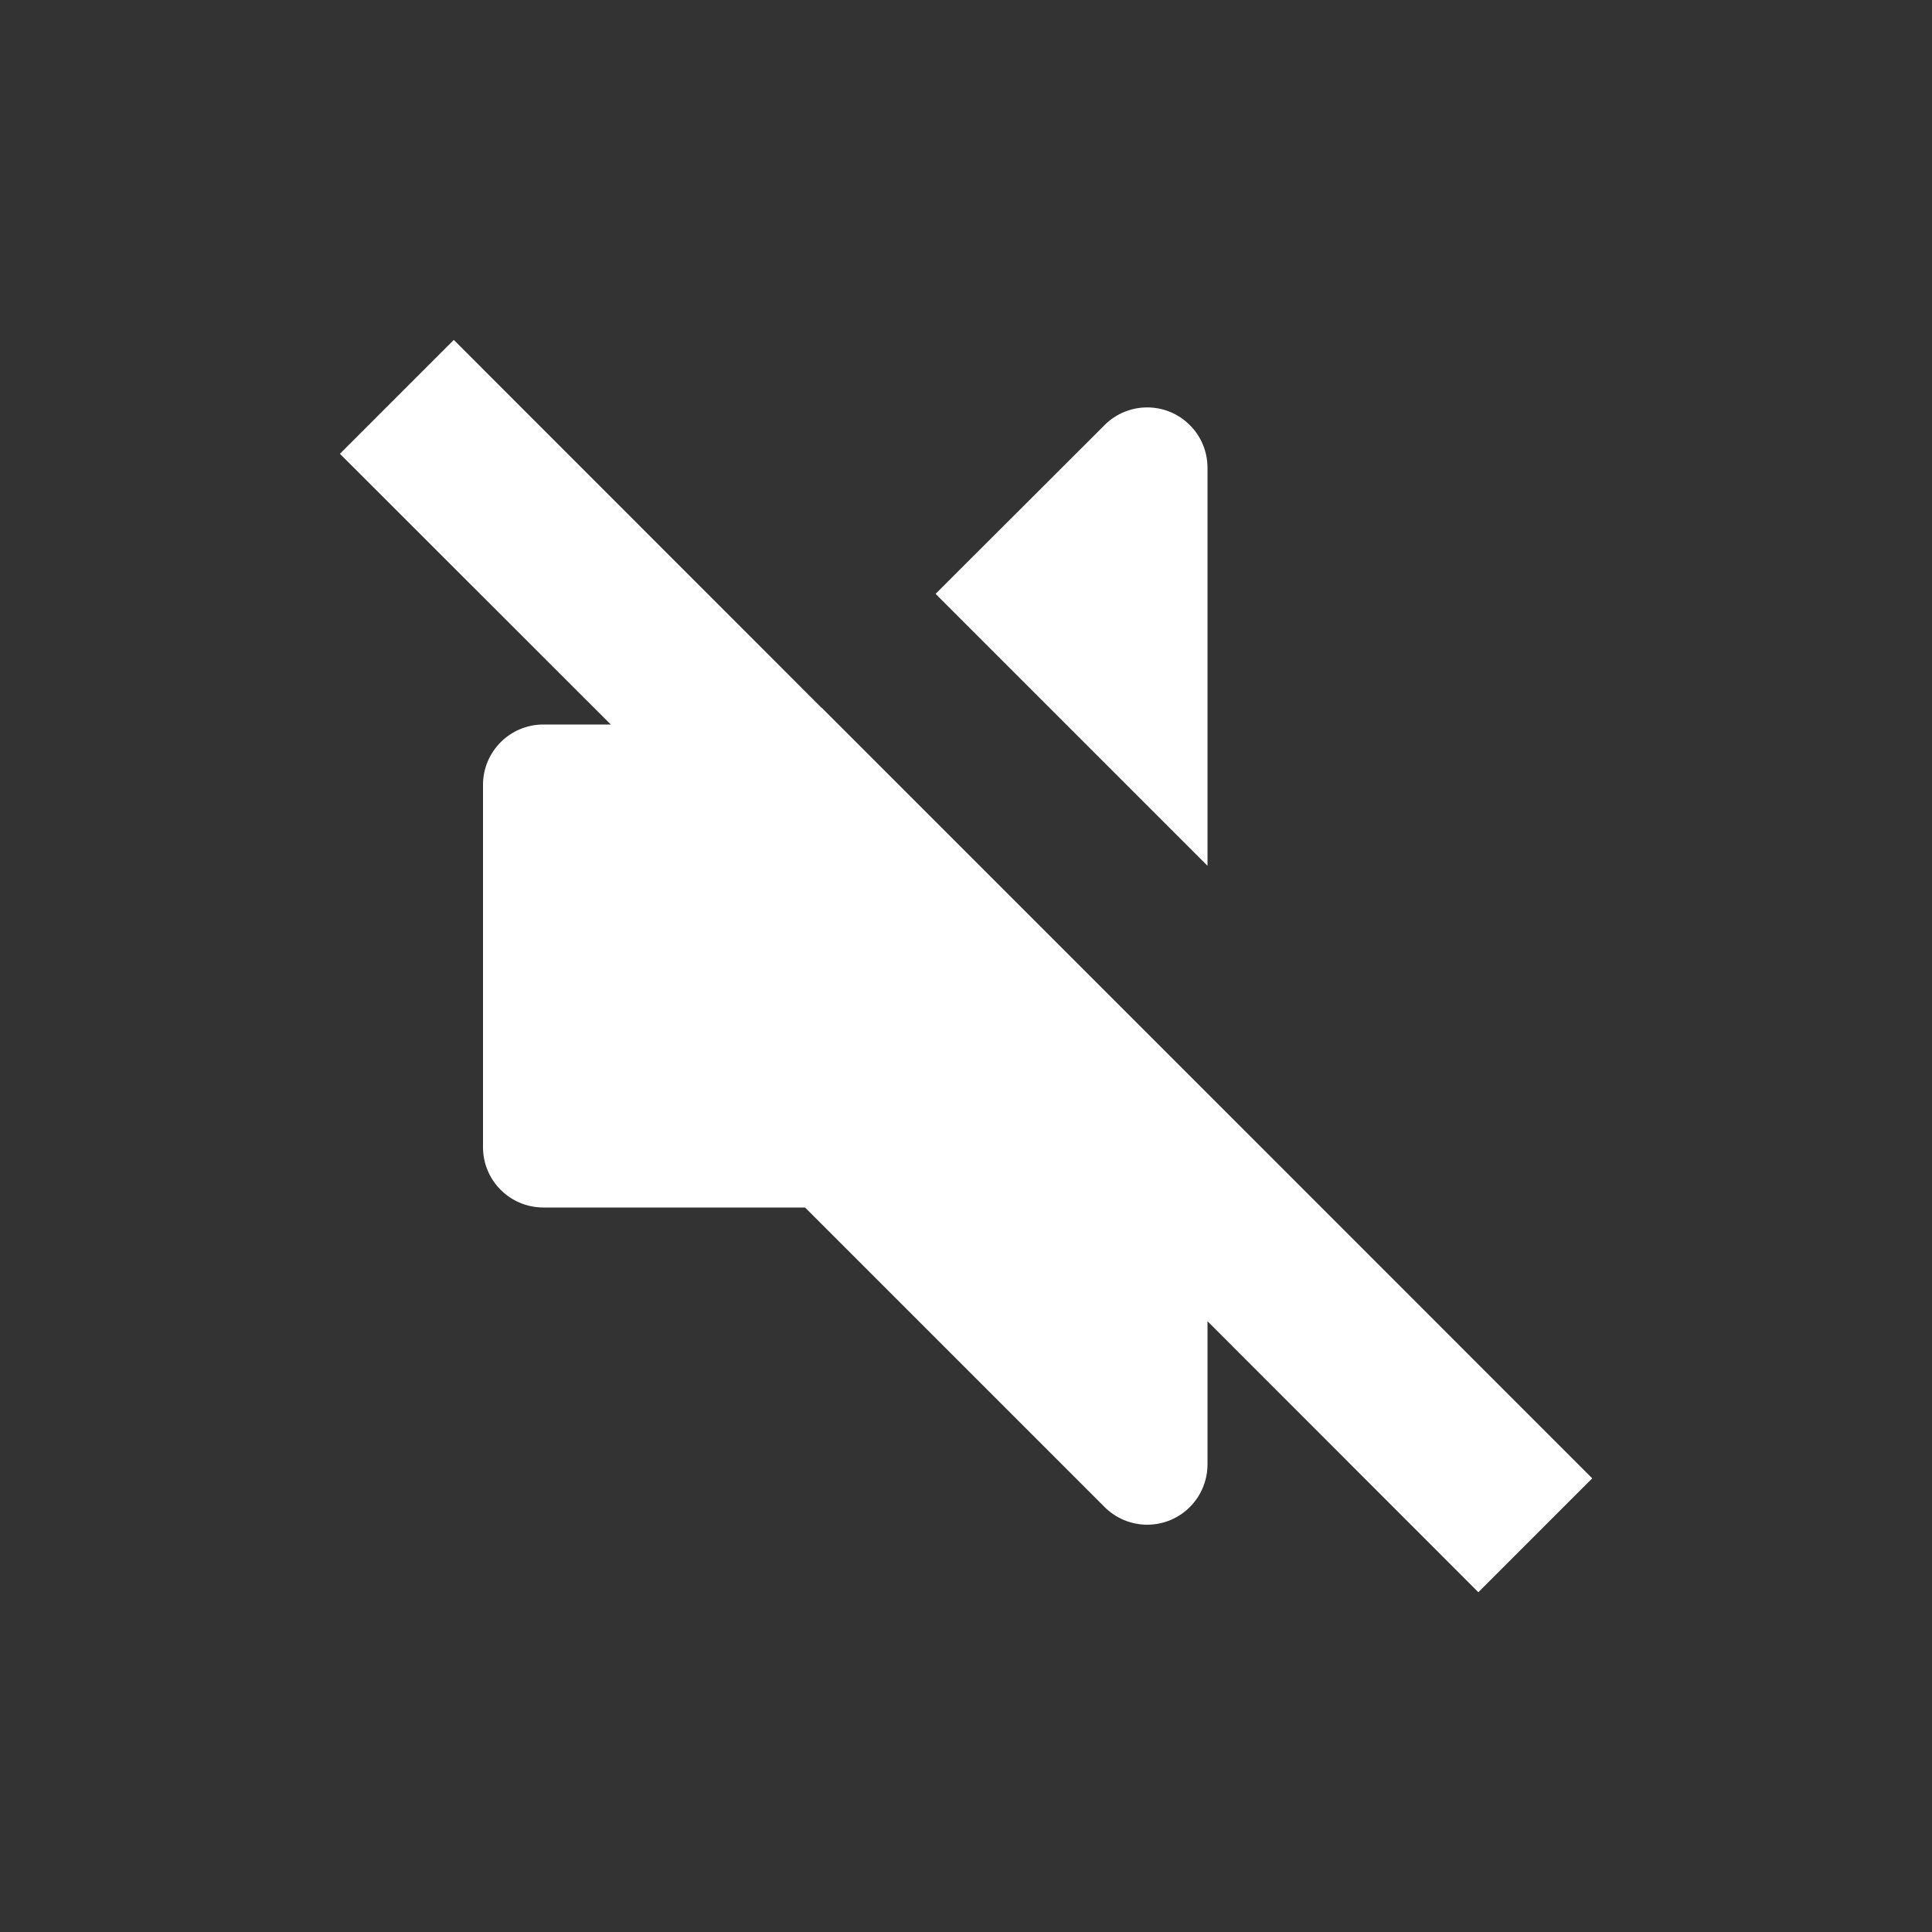 <?xml version="1.0" encoding="UTF-8"?>
<svg width="16px" height="16px" viewBox="0 0 16 16" version="1.1" xmlns="http://www.w3.org/2000/svg" xmlns:xlink="http://www.w3.org/1999/xlink">
    <rect x="0" y="0" width="16" height="16" fill="#333333" stroke="none"/>
    <title>Group</title>
    <g id="Symbols" stroke="none" stroke-width="1" fill="none" fill-rule="evenodd">
        <g id="*card-Private" transform="translate(-150, -7)">
            <g id="Group" transform="translate(150, 7)">
                <rect id="Rectangle" x="0" y="0" width="16" height="16"></rect>
                <g id="Basic-/-user-Copy-3" transform="translate(2.815, 2.815)" fill="#FFFFFF">
                    <path d="M0.943,2.22044605e-16 L3.989,3.047 L3.99,3.046 L7.185,6.241 L10.371,9.428 L9.428,10.371 L7.185,8.127 L7.185,9.312 C7.185,9.588 6.962,9.812 6.685,9.812 C6.553,9.812 6.426,9.759 6.332,9.665 L3.852,7.185 L1.685,7.185 C1.409,7.185 1.185,6.962 1.185,6.685 L1.185,3.685 C1.185,3.409 1.409,3.185 1.685,3.185 L2.243,3.185 L1.11022302e-16,0.943 L0.943,2.22044605e-16 Z M7.039,0.706 C7.133,0.799 7.185,0.927 7.185,1.059 L7.185,4.355 L4.933,2.103 L6.332,0.706 C6.527,0.51 6.844,0.51 7.039,0.706 Z" id="Icon-color"></path>
                </g>
            </g>
        </g>
    </g>
</svg>
